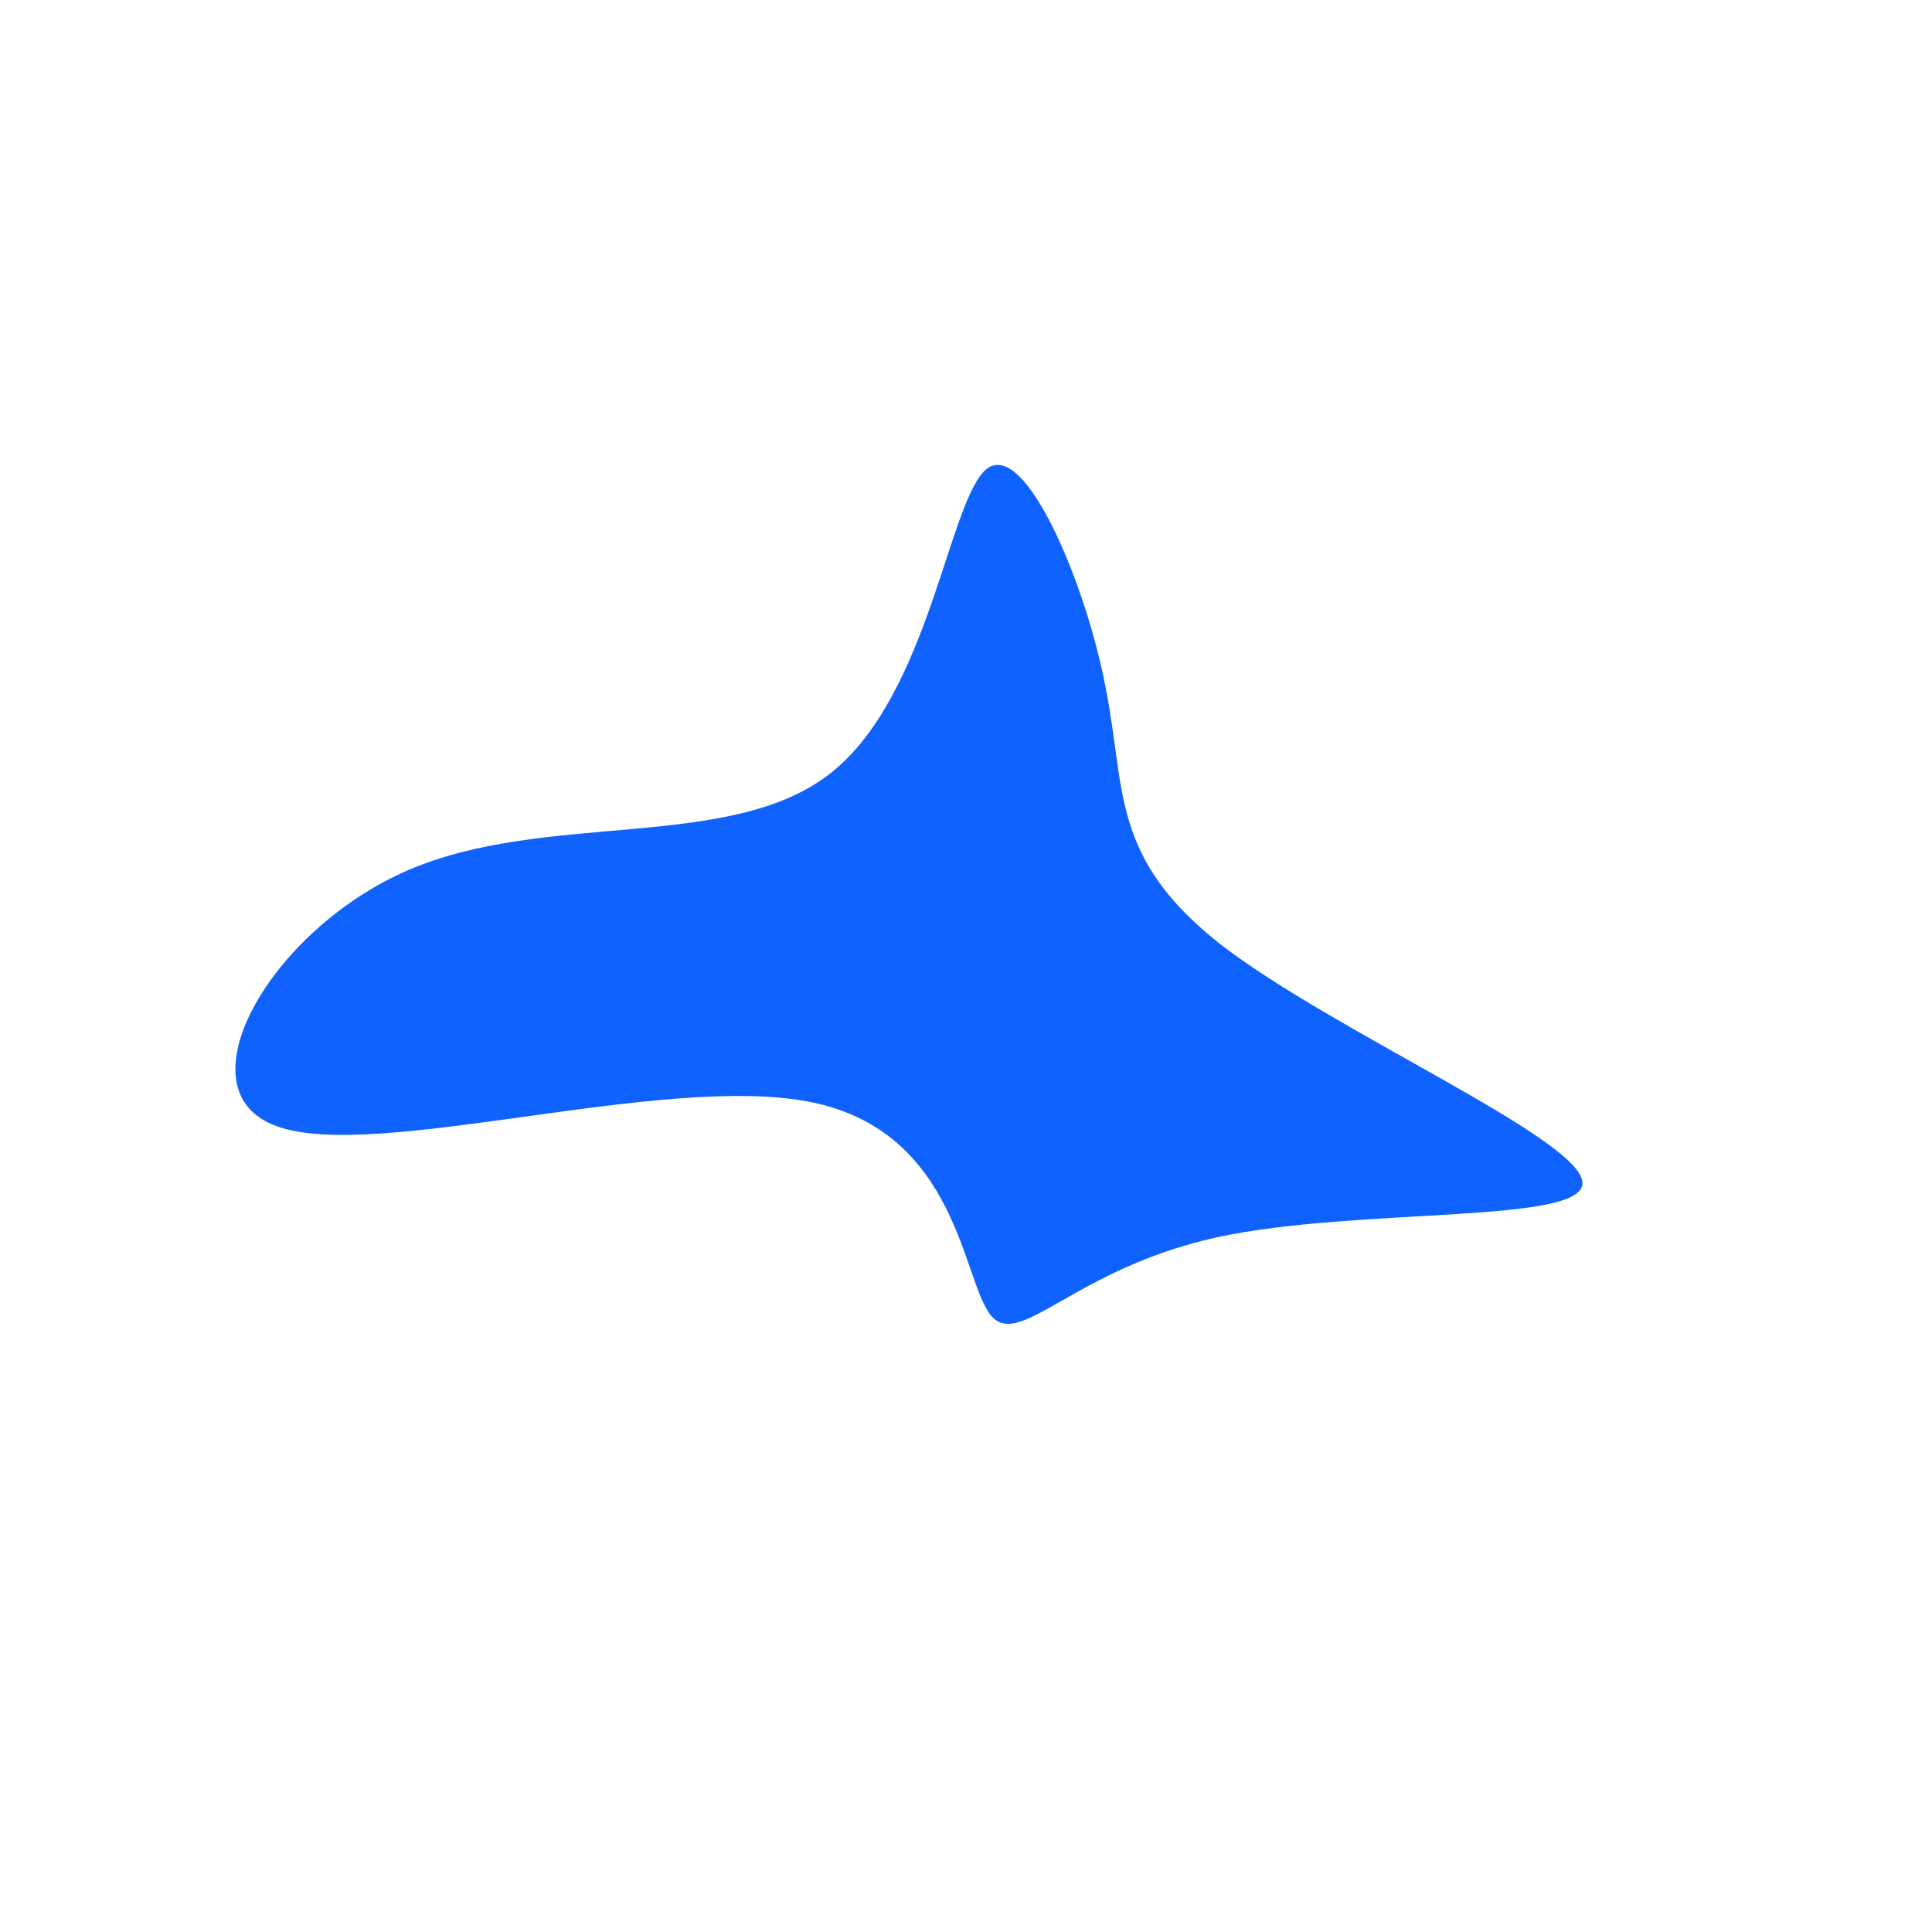 <?xml version="1.0" standalone="no"?>
<svg viewBox="0 0 200 200" xmlns="http://www.w3.org/2000/svg">
  <path fill="#0F62FE" d="M14.4,-29.1C16.6,-18.3,14.8,-11.3,26.4,-2.2C38.1,6.8,63.2,17.7,63.8,22.3C64.5,26.8,40.6,24.9,25.9,28.1C11.1,31.4,5.6,39.7,2.6,36.2C-0.4,32.6,-0.8,17.2,-16,14.1C-31.2,11,-61.1,20.3,-71.3,16.6C-81.6,13,-72.1,-3.7,-57.8,-9.9C-43.5,-16.1,-24.5,-11.8,-14.1,-19.9C-3.7,-28,-1.8,-48.5,2.2,-51.5C6.1,-54.4,12.3,-39.9,14.4,-29.1Z" transform="translate(100 100)" />
</svg>

